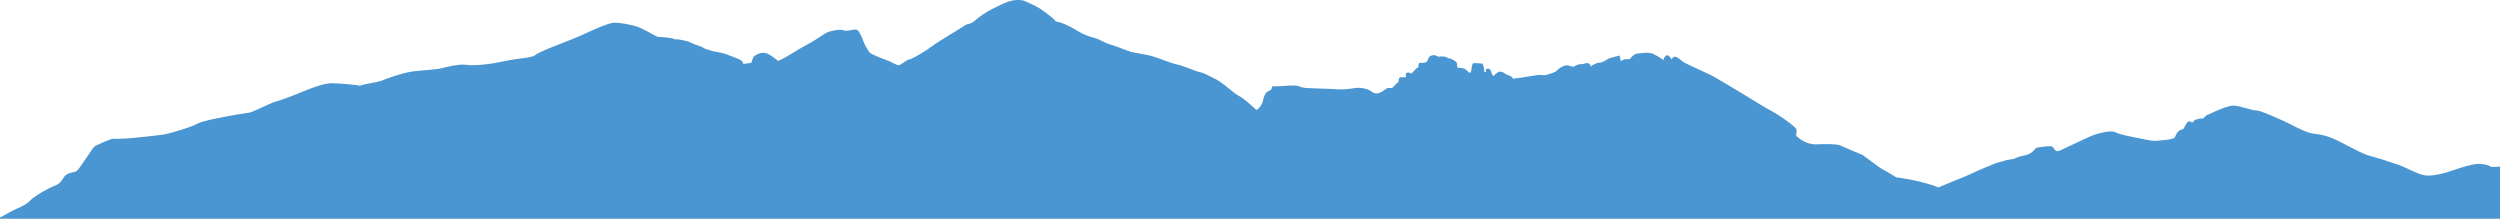 <svg width="1680" height="147" fill="none" xmlns="http://www.w3.org/2000/svg">
<path d="M1680 147V111.874C1679.78 111.897 1679.57 111.925 1679.34 111.955C1678.35 112.088 1677.13 112.25 1673.87 112.145C1672.21 110.606 1667.62 110.017 1664.89 110.145C1662.22 110.213 1654.38 112.273 1648.93 114.266C1643.47 116.265 1637.76 117.797 1632.03 117.993C1628.17 118.168 1623.13 115.814 1618.35 113.582C1615.91 112.44 1613.53 111.329 1611.42 110.606C1605.16 108.485 1597.05 105.89 1592.39 104.69C1588.96 103.88 1582.16 100.311 1576.78 97.493C1574.65 96.376 1572.75 95.376 1571.37 94.714C1566.58 92.383 1561.39 90.384 1555.41 89.923C1551.18 89.597 1545.02 86.475 1539.94 83.899C1537.83 82.831 1535.91 81.856 1534.39 81.215C1533.53 80.84 1532.54 80.398 1531.47 79.922L1531.47 79.921L1531.47 79.921C1526.08 77.516 1518.71 74.227 1516.16 74.227C1514.79 74.227 1512.46 73.57 1509.9 72.847C1506.76 71.961 1503.26 70.975 1500.73 70.975C1497.1 70.975 1489.12 74.606 1485.3 76.344L1485.3 76.345C1484.3 76.801 1483.59 77.127 1483.31 77.223C1482.71 77.442 1482.11 78.055 1481.56 78.616C1480.95 79.234 1480.41 79.79 1479.99 79.683C1479.32 79.419 1475.06 80.015 1474.4 81.221C1473.67 82.346 1473.33 82.611 1471.8 81.682C1470.45 80.856 1469.36 82.838 1467.84 85.604C1467.64 85.97 1467.43 86.349 1467.21 86.738C1463.68 87.419 1462.68 89.624 1461.8 91.585C1461.65 91.908 1461.51 92.224 1461.36 92.525C1459.62 93.682 1455.81 94.002 1452.65 94.268C1451.44 94.369 1450.32 94.463 1449.45 94.592C1447 94.946 1441.73 93.814 1437.94 93C1436.79 92.753 1435.78 92.535 1435.02 92.397C1431.7 91.8 1424.51 90.397 1421.59 88.873C1418.66 87.334 1411.21 89.333 1407.35 90.594C1404.62 91.537 1396.92 95.201 1390.89 98.066L1390.88 98.072C1388.38 99.259 1386.18 100.309 1384.73 100.969C1381.87 102.245 1381.12 101.12 1380.35 99.952C1379.79 99.11 1379.21 98.245 1377.82 98.245C1374.95 98.245 1371.44 98.789 1369.63 99.07C1369.34 99.114 1369.1 99.152 1368.9 99.18C1368.31 99.29 1367.82 99.837 1367.2 100.542C1366.29 101.572 1365.07 102.939 1362.78 103.768C1360.9 104.449 1359.51 104.719 1358.37 104.94C1357.17 105.173 1356.25 105.351 1355.33 105.896C1353.64 106.935 1350.44 107.276 1349.11 107.418L1349.01 107.428C1348.47 107.486 1347.91 107.693 1347.25 107.935C1346.39 108.254 1345.36 108.635 1343.96 108.824C1341.5 109.224 1327.72 115.208 1325 116.604C1323.48 117.397 1318.71 119.329 1313.61 121.398L1313.6 121.4C1309.72 122.973 1305.64 124.625 1302.65 125.916C1292.81 121.924 1276.98 119.328 1274.31 119.2C1274.31 119.2 1267.39 114.815 1265.14 113.812C1263.68 113.126 1259.01 109.591 1255.59 107.005C1253.71 105.58 1252.21 104.443 1251.83 104.229C1251.37 103.969 1248.95 102.966 1246.18 101.816C1242.59 100.326 1238.41 98.59 1237.13 97.913C1234.94 96.713 1227.49 96.713 1220.44 96.985C1213.48 97.178 1208.47 92.524 1207.44 91.568L1207.4 91.529C1206.87 91.073 1207.02 90.154 1207.19 89.189C1207.31 88.447 1207.44 87.677 1207.26 87.07C1206.92 85.674 1202.07 82.143 1199.94 80.618C1197.82 79.093 1191.03 74.695 1189.43 74.031C1188.17 73.5 1180.56 68.832 1175.27 65.585L1175.27 65.584L1175.24 65.569C1173.31 64.386 1171.7 63.394 1170.81 62.862C1170.4 62.616 1169.82 62.269 1169.12 61.845C1164.11 58.826 1152.71 51.95 1149.79 50.488C1148.72 49.974 1146.69 49.045 1144.35 47.974L1144.35 47.972C1139.09 45.565 1132.27 42.443 1131.3 41.711C1130.86 41.396 1130.42 41.047 1129.97 40.688L1129.96 40.688C1128.87 39.827 1127.7 38.906 1126.44 38.242C1124.71 37.313 1123.18 39.909 1123.18 39.909C1123.18 39.909 1122.12 37.449 1120.66 37.184C1119.33 36.988 1118.46 38.242 1117.72 40.376C1117.32 39.78 1111.47 35.924 1108.95 35.585C1106.35 35.185 1101.63 35.788 1099.63 36.12C1097.64 36.527 1095.18 39.712 1095.18 39.712C1095.18 39.712 1093.78 39.78 1092.45 39.78C1091.18 39.78 1089.06 41.108 1089.06 41.108C1089.06 41.108 1089.06 38.98 1088.2 37.313C1087.6 37.431 1086.68 37.708 1085.68 38.008C1084.43 38.381 1083.07 38.79 1082.08 38.974C1081.35 39.116 1080.47 39.655 1079.52 40.243C1078.19 41.056 1076.72 41.962 1075.29 42.037C1072.83 42.166 1071.3 43.094 1068.84 44.632C1068.4 41.826 1066.4 42.324 1064.58 42.778C1063.93 42.939 1063.31 43.094 1062.78 43.094C1060.79 43.094 1058.79 43.697 1057.46 44.958C1056.96 44.883 1056.43 44.712 1055.86 44.529C1054.92 44.228 1053.87 43.894 1052.68 43.894C1050.81 43.894 1047.55 45.886 1046.36 47.289C1045.45 48.46 1042.6 49.299 1040.83 49.822C1040.4 49.95 1040.03 50.058 1039.77 50.149C1038.43 50.61 1037.31 50.61 1035.78 50.345C1034.5 50.182 1030.78 50.794 1028.34 51.195C1027.85 51.275 1027.42 51.347 1027.06 51.403C1024.94 51.809 1018.48 52.738 1016.63 52.873C1016.49 51.877 1014.77 50.745 1013.43 50.474C1012.82 50.384 1012.23 49.983 1011.55 49.53C1010.76 48.998 1009.86 48.395 1008.71 48.143C1006.65 47.682 1003.65 51.071 1003.65 51.071C1003.65 51.071 1002.52 50.142 1002.26 48.807C1001.99 47.546 1001.33 45.879 999.595 46.144C997.799 46.347 998.735 48.143 998.735 48.143C998.735 48.143 997.867 48.604 997.467 48.278C997.467 47.418 996.797 42.823 996.139 42.762C995.468 42.626 990.948 42.233 990.02 42.498C989.091 42.762 988.488 48.61 988.488 48.61L987.092 48.746C986.686 48.15 984.632 46.15 983.236 45.886C981.772 45.69 979.441 45.425 979.441 45.425C979.441 45.425 979.109 43.426 978.98 42.369C978.838 41.305 975.185 39.116 972.861 39.116C972.461 38.174 969.005 37.578 967.541 38.045C966.893 38.262 966.345 37.993 965.71 37.682C964.976 37.322 964.128 36.906 962.879 37.117C960.48 37.449 960.019 38.513 959.084 41.108C958.291 42.3 956.384 42.233 955.096 42.187C954.875 42.179 954.672 42.172 954.496 42.172C953.342 42.172 953.298 42.724 953.121 44.958L953.1 45.229C952.102 45.484 951.088 46.637 950.157 47.697C949.404 48.552 948.705 49.347 948.112 49.559L948.103 49.547C947.582 48.818 947.439 48.618 945.781 48.821C944.617 49.011 944.695 49.82 944.776 50.654C944.81 51.009 944.845 51.369 944.785 51.687C944.244 52.087 943.461 52.01 942.689 51.933C942.048 51.87 941.415 51.807 940.935 52.019C940.192 52.368 940.113 52.789 939.9 53.922C939.828 54.307 939.741 54.773 939.607 55.347C938.849 55.536 937.959 56.568 937.161 57.494C936.56 58.191 936.01 58.828 935.609 58.999C935.154 59.152 934.585 59.136 933.999 59.119C933.31 59.099 932.599 59.079 932.024 59.332C931.677 59.484 931.246 59.812 930.725 60.209C929.646 61.03 928.184 62.144 926.297 62.591C924.049 63.167 922.705 62.259 921.331 61.331C920.958 61.079 920.582 60.825 920.185 60.599C918.321 59.535 914.065 58.735 911.334 59.06C911.112 59.094 910.871 59.13 910.614 59.17C907.725 59.61 902.785 60.363 898.628 59.996C896.088 59.806 891.642 59.661 887.352 59.521C884.12 59.415 880.978 59.312 878.806 59.196C876.068 59.091 874.738 58.626 873.534 58.206C872.484 57.839 871.531 57.506 869.826 57.475C867.026 57.366 864.182 57.619 862.136 57.801C861.514 57.857 860.966 57.906 860.515 57.935C858.658 58.003 854.999 58.003 854.999 58.003C854.999 58.003 854.538 59.06 854.199 60.402C853.72 60.402 853.178 60.749 852.481 61.195C852.123 61.424 851.724 61.679 851.271 61.927C850.143 62.444 849.172 65.845 848.544 68.043C848.357 68.697 848.201 69.245 848.08 69.578C847.477 70.981 845.552 73.773 844.224 73.773C844.055 73.658 843.484 73.142 842.671 72.408L842.669 72.407C840.248 70.222 835.685 66.104 833.245 64.862C830.812 63.62 827.294 60.735 824.839 58.723L824.837 58.721C824.011 58.044 823.305 57.465 822.802 57.082C820.81 55.55 817.95 53.551 815.822 52.629C815.262 52.375 814.558 52.007 813.764 51.593C811.639 50.483 808.865 49.035 806.443 48.502C804.921 48.198 802.591 47.311 800.027 46.335C796.988 45.178 793.619 43.895 790.877 43.311C788.13 42.736 784.658 41.431 781.323 40.178C778.521 39.125 775.816 38.108 773.718 37.591C771.355 36.973 768.498 36.462 765.882 35.993C763.418 35.552 761.167 35.149 759.744 34.731C758.413 34.375 756.378 33.586 754.166 32.729C751.455 31.679 748.48 30.526 746.211 29.94C744.123 29.404 742.367 28.506 740.654 27.63C738.986 26.778 737.359 25.945 735.503 25.487C731.742 24.491 727.988 23.224 723.502 20.432C719.043 17.572 712.557 14.644 709.629 14.509C708.803 12.977 703.144 8.653 699.288 6.058C696.064 3.906 691.471 1.941 689.252 0.992C688.794 0.796 688.437 0.643 688.215 0.541C686.914 -0.055 681.858 -0.523 677.169 1.205C673.881 2.457 671.236 3.807 668.932 4.984C667.93 5.495 666.993 5.973 666.095 6.397C663.168 7.793 657.184 11.913 655.754 13.316C654.358 14.78 651.864 16.176 650.468 16.176C649.626 16.176 647.246 17.75 644.972 19.256C643.75 20.064 642.558 20.853 641.651 21.367C640.128 22.186 637.918 23.578 635.566 25.059C633.911 26.101 632.185 27.188 630.578 28.151C628.672 29.337 627.22 30.39 625.781 31.433C624.309 32.501 622.85 33.559 620.935 34.738C617.174 37.137 612.349 39.794 610.722 40.058C609.899 40.155 608.616 41.055 607.346 41.947C606.054 42.853 604.775 43.751 604.006 43.785C603.034 43.871 601.417 43.025 599.914 42.239C599.039 41.781 598.203 41.344 597.555 41.122C595.786 40.519 586.705 37.001 585.079 35.802C583.418 34.67 581.189 30.143 580.592 28.747C580.542 28.623 580.479 28.462 580.405 28.27C580.364 28.163 580.319 28.045 580.271 27.92C579.442 25.751 577.657 21.084 576.133 20.167C575.171 19.586 573.823 19.858 572.224 20.18C570.895 20.448 569.391 20.751 567.791 20.628C564.945 19.47 562.197 20.099 559.458 20.726C558.897 20.855 558.336 20.983 557.775 21.096C555.775 21.541 553.378 23.144 550.617 24.99C548.841 26.177 546.914 27.465 544.845 28.611C542.988 29.664 541.523 30.469 540.288 31.148L540.285 31.149C538.005 32.403 536.5 33.23 534.734 34.399C532.043 36.127 525.917 39.719 522.861 40.98L522.504 40.687C519.987 38.626 517.063 36.232 514.146 35.592C511.09 34.867 507.464 37.191 506.725 37.788C506.027 38.391 504.868 42.247 504.868 42.247C504.868 42.247 502.408 42.511 499.447 42.972C499.583 41.244 496.987 39.78 495.225 39.184C494.716 39.029 493.846 38.682 492.767 38.252C490.1 37.188 486.157 35.615 483.223 35.185C479.096 34.657 475.003 33.193 472.882 32.393C472.285 31.61 470.653 31.077 468.859 30.49C467.453 30.031 465.948 29.539 464.763 28.869C462.039 27.337 454.754 26.009 453.358 26.47C452.653 25.338 445.341 24.938 441.715 24.742C440.651 24.01 431.238 18.954 428.643 18.026C426.047 17.091 415.936 14.834 411.816 15.363C407.723 15.83 395.721 21.353 391.499 23.346C387.237 25.338 376.428 29.533 373.839 30.529C371.243 31.465 361.132 35.578 359.506 37.117C358.173 38.346 352.527 39.017 348.961 39.441C348.086 39.544 347.336 39.633 346.806 39.712C345.106 39.919 341.229 40.669 337.551 41.381L337.549 41.382C335.319 41.813 333.161 42.231 331.606 42.504C327.513 43.23 317.876 44.368 313.383 43.562C308.931 42.769 298.915 45.229 296.455 45.893C294.809 46.382 290.528 46.757 285.825 47.168C283.498 47.372 281.067 47.584 278.801 47.824C271.984 48.488 261.039 52.283 257.183 53.937C255.229 54.74 252.118 55.325 249.134 55.886C246.177 56.441 243.345 56.973 241.888 57.671C240.119 56.939 228.016 56.004 223.292 55.936C218.61 55.801 211.189 58.464 205.903 60.599C205.397 60.803 204.854 61.023 204.281 61.256C198.868 63.45 190.777 66.73 185.783 68.115C183.098 68.857 179.437 70.577 175.979 72.203C172.33 73.917 168.908 75.526 167.099 75.766C163.568 76.227 153.688 77.887 150.171 78.626C146.613 79.29 134.869 81.553 132.144 83.343C129.454 85.071 114.884 89.53 110.763 90.262C106.636 90.933 91.47 92.593 87.811 92.857C87.106 92.896 86.312 92.944 85.477 92.995L85.475 92.996C82.011 93.208 77.851 93.462 76.541 93.189C75.021 92.887 66.987 96.677 64.494 97.854C64.252 97.968 64.062 98.058 63.936 98.116C62.991 98.612 61.543 100.815 60.086 103.031C59.391 104.09 58.693 105.151 58.047 106.032C57.464 106.829 56.79 107.843 56.084 108.906C54.376 111.475 52.48 114.326 51.229 115.079C50.695 115.402 49.9 115.571 48.987 115.766C46.89 116.212 44.17 116.792 42.555 119.667C40.384 123.449 38.133 124.325 35.85 125.214L35.847 125.215C35.644 125.294 35.44 125.373 35.236 125.455C32.776 126.383 22.997 131.771 20.205 134.834C17.884 137.338 14.299 138.905 11.596 140.087C10.999 140.347 10.446 140.589 9.959 140.818C8.234 141.67 3.688 144.053 0 146.181V147H1680Z" fill="#4a96d2"/>
</svg>
